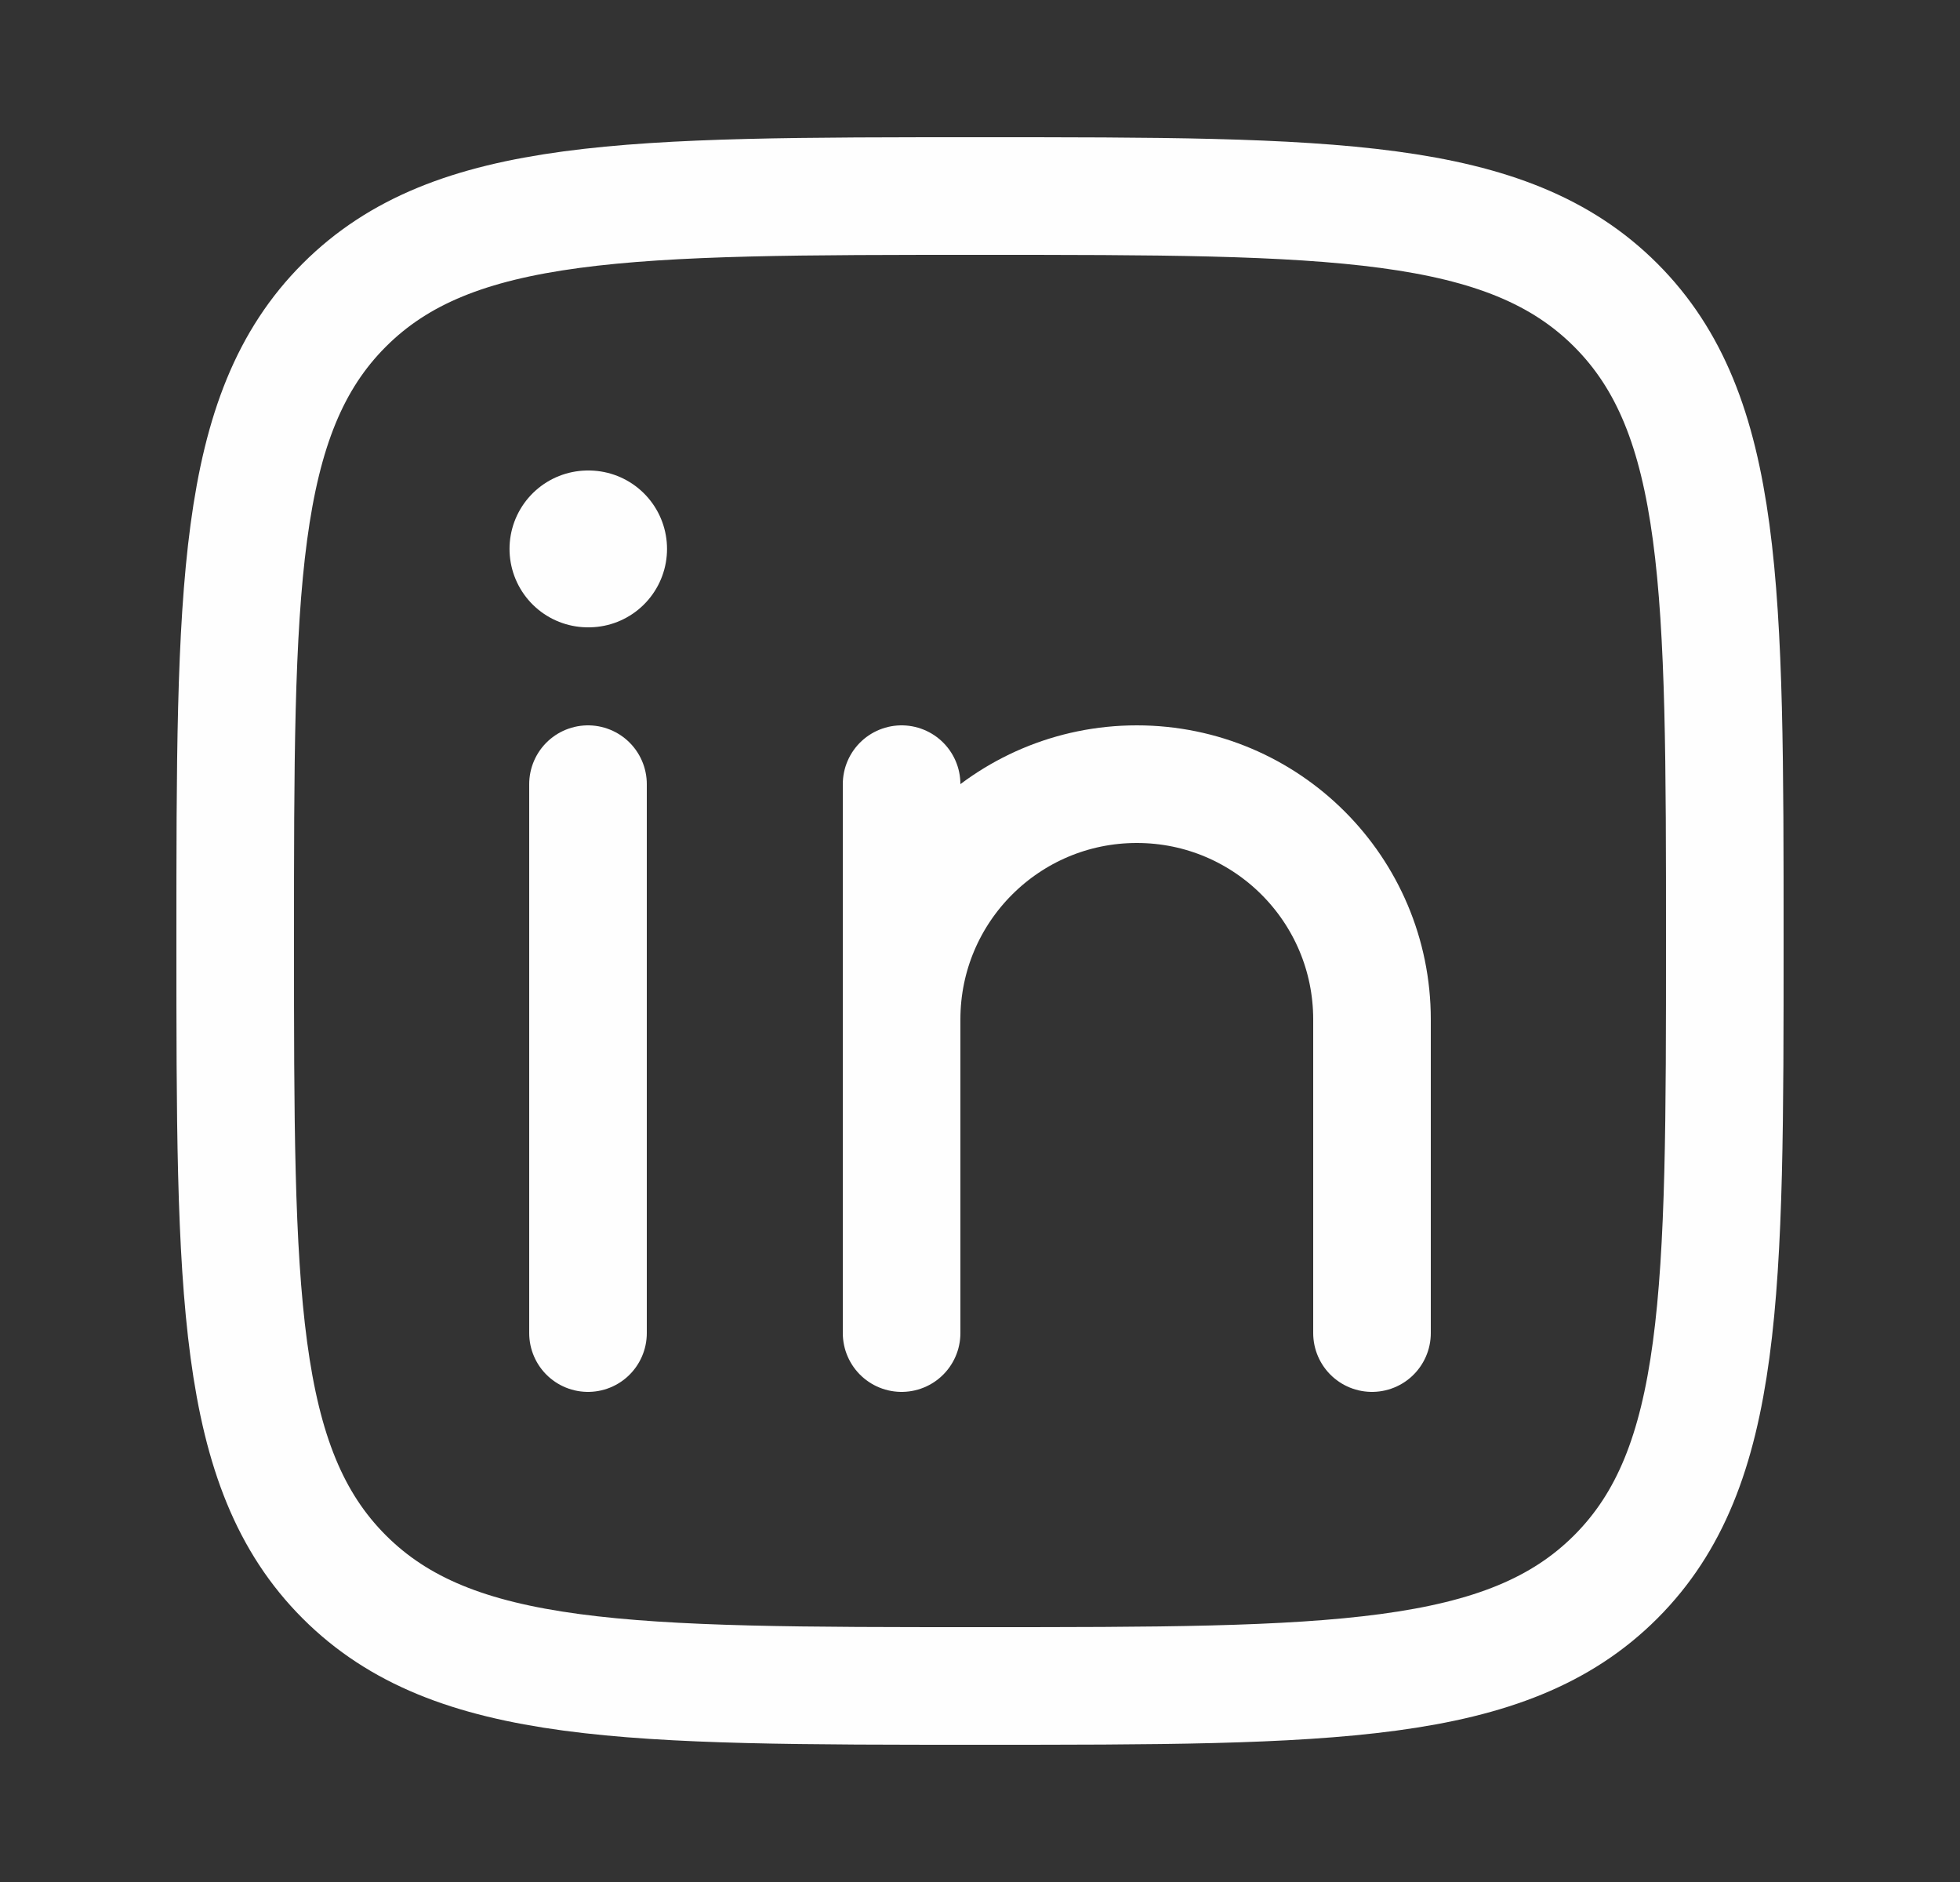 <svg width="25" height="24" viewBox="0 0 25 24" fill="none" xmlns="http://www.w3.org/2000/svg">
<rect x="0" y="0" width="25" height="24" fill="#333333" stroke="none"/>
<path d="M7.5 10V17" stroke="#FEFEFE" stroke-width="1.5" stroke-linecap="round" stroke-linejoin="round"/>
<path d="M11.5 13V17M11.5 13C11.5 11.343 12.843 10 14.5 10C16.157 10 17.5 11.343 17.5 13V17M11.5 13V10" stroke="#FEFEFE" stroke-width="1.5" stroke-linecap="round" stroke-linejoin="round"/>
<path d="M7.508 7H7.499" stroke="#FEFEFE" stroke-width="2" stroke-linecap="round" stroke-linejoin="round"/>
<path d="M3 12C3 7.522 3 5.282 4.391 3.891C5.782 2.5 8.022 2.5 12.5 2.5C16.978 2.5 19.218 2.5 20.609 3.891C22 5.282 22 7.522 22 12C22 16.478 22 18.718 20.609 20.109C19.218 21.5 16.978 21.5 12.5 21.5C8.022 21.5 5.782 21.5 4.391 20.109C3 18.718 3 16.478 3 12Z" stroke="#FEFEFE" stroke-width="1.5" stroke-linejoin="round"/>
</svg>
